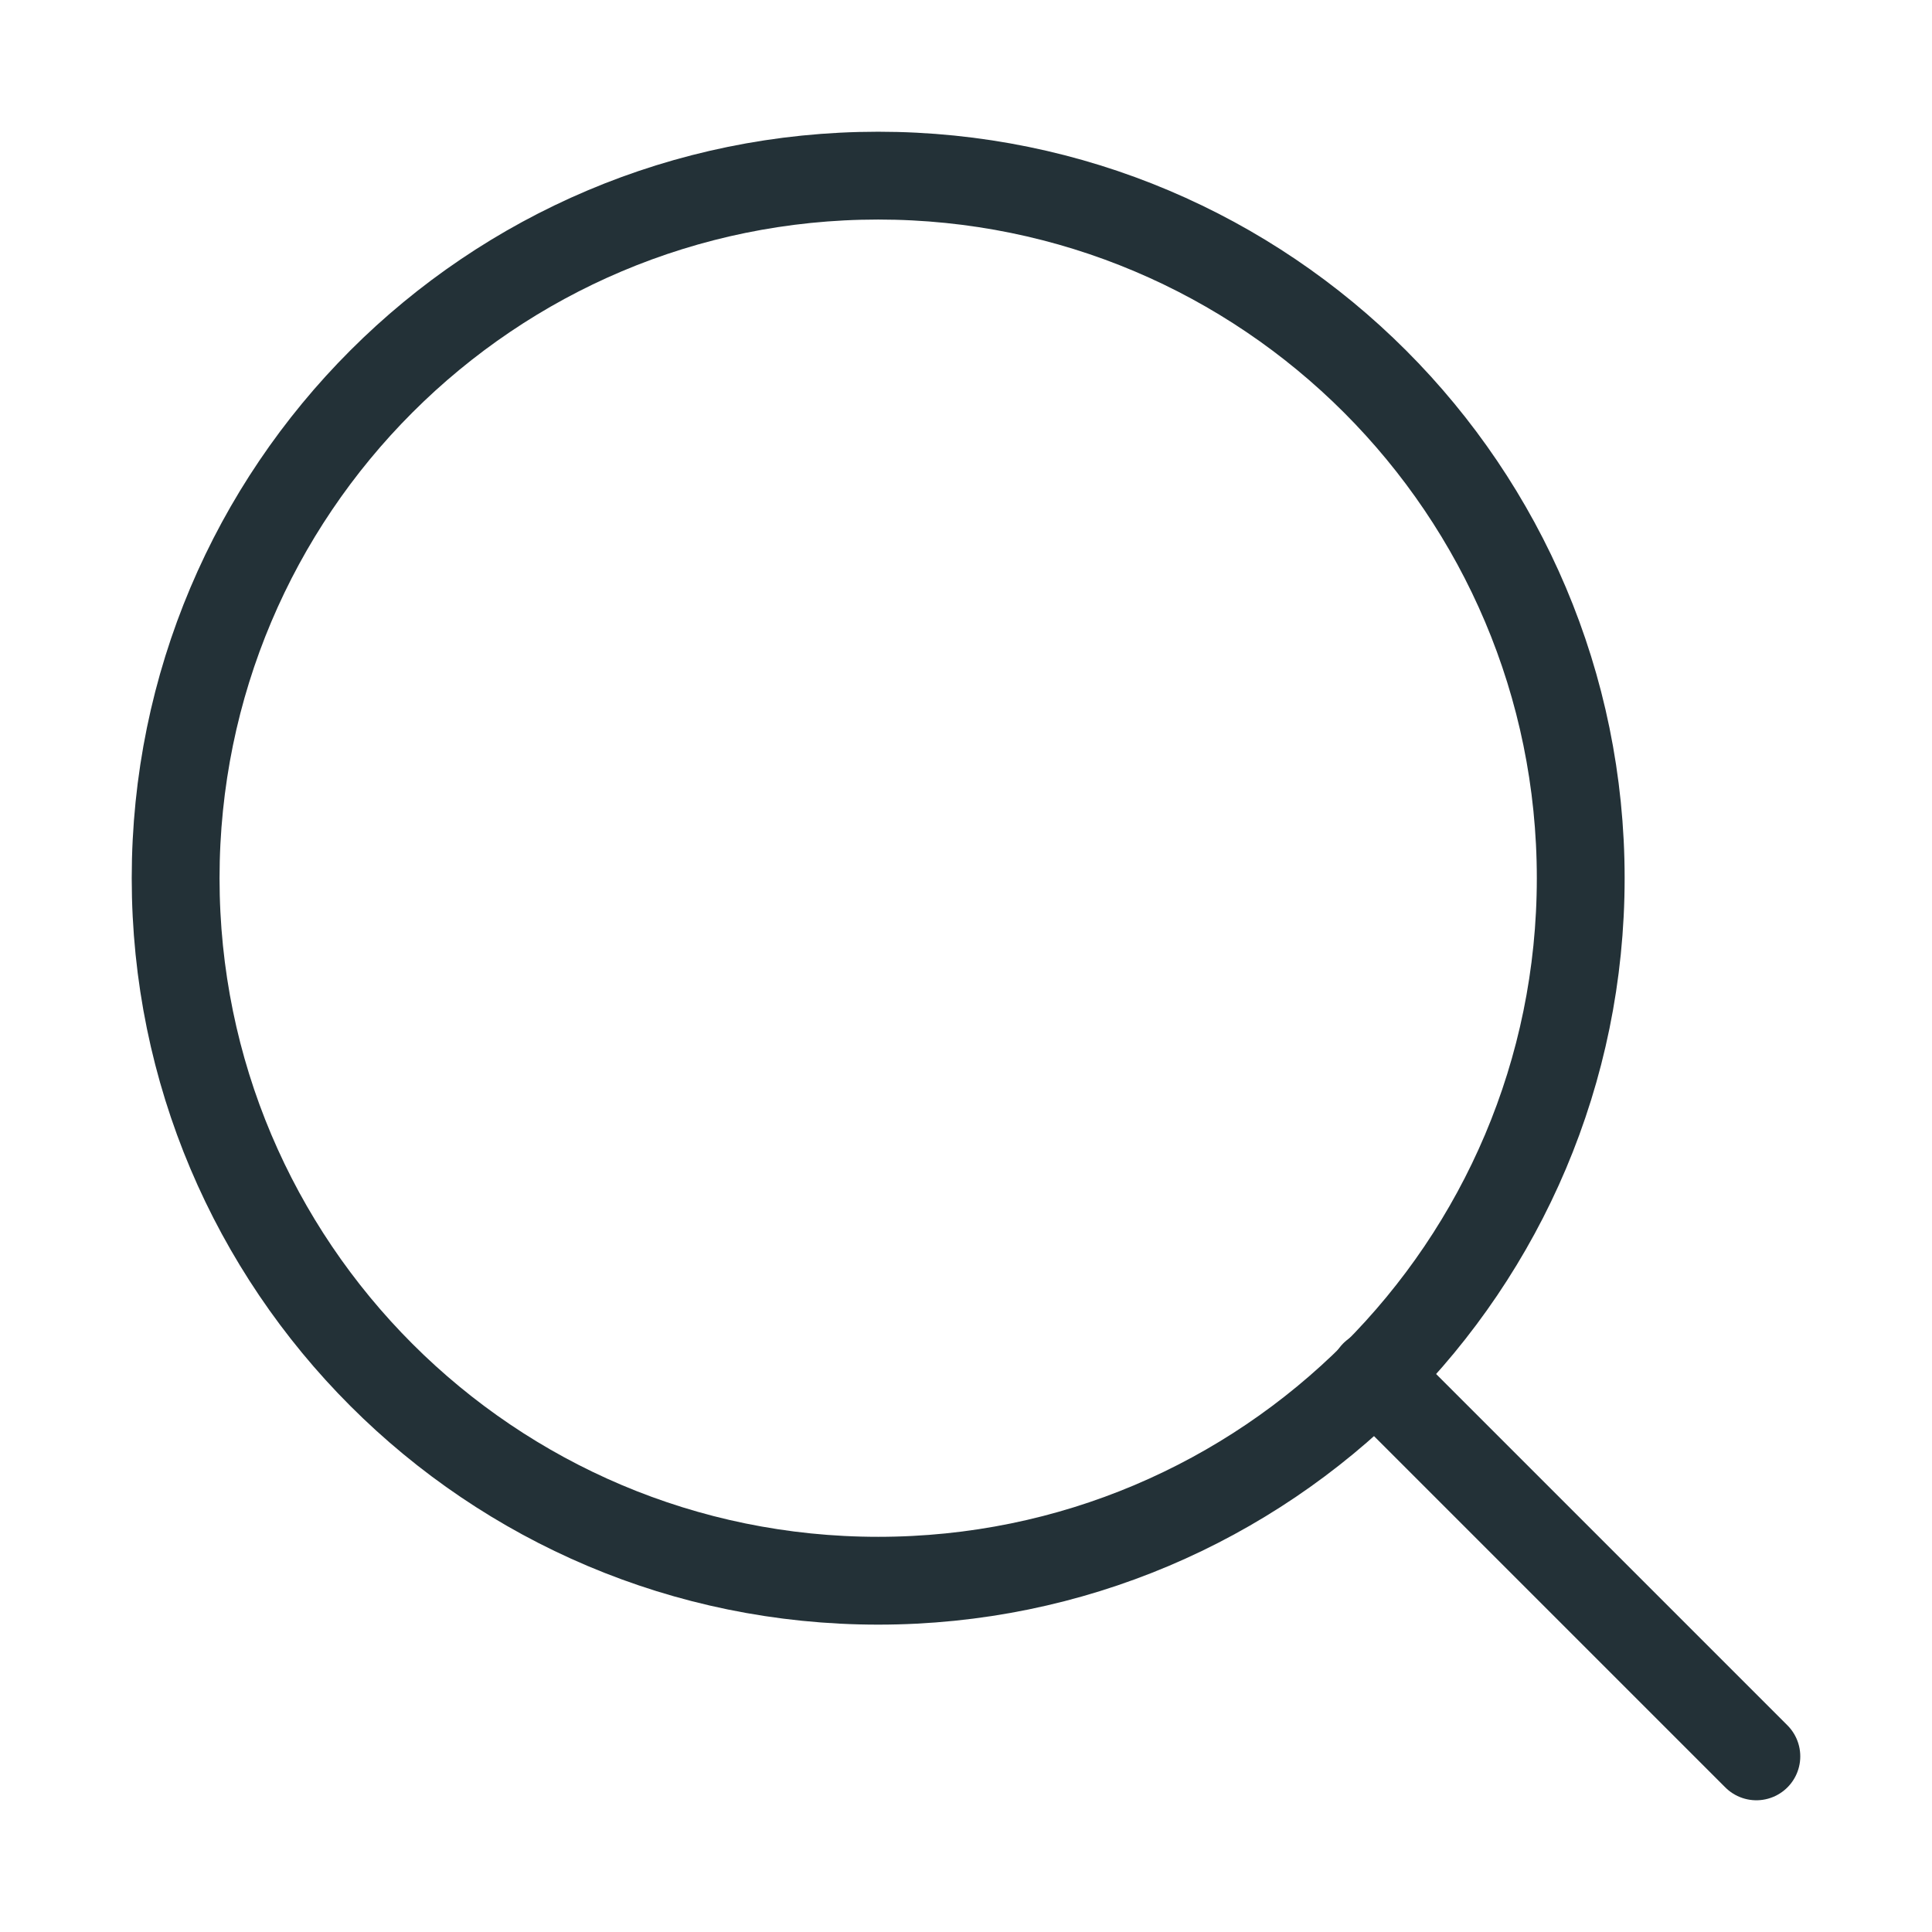 <svg width="22" height="22" viewBox="0 0 22 22" fill="none" xmlns="http://www.w3.org/2000/svg">
<path d="M10 18C14.418 18 18 14.418 18 10C18 5.582 14.418 2 10 2C5.582 2 2 5.582 2 10C2 14.418 5.582 18 10 18Z" stroke="#233137" stroke-linecap="round" stroke-linejoin="round"/>
<path d="M20 20L15.65 15.65" stroke="#233137" stroke-linecap="round" stroke-linejoin="round"/>
</svg>
